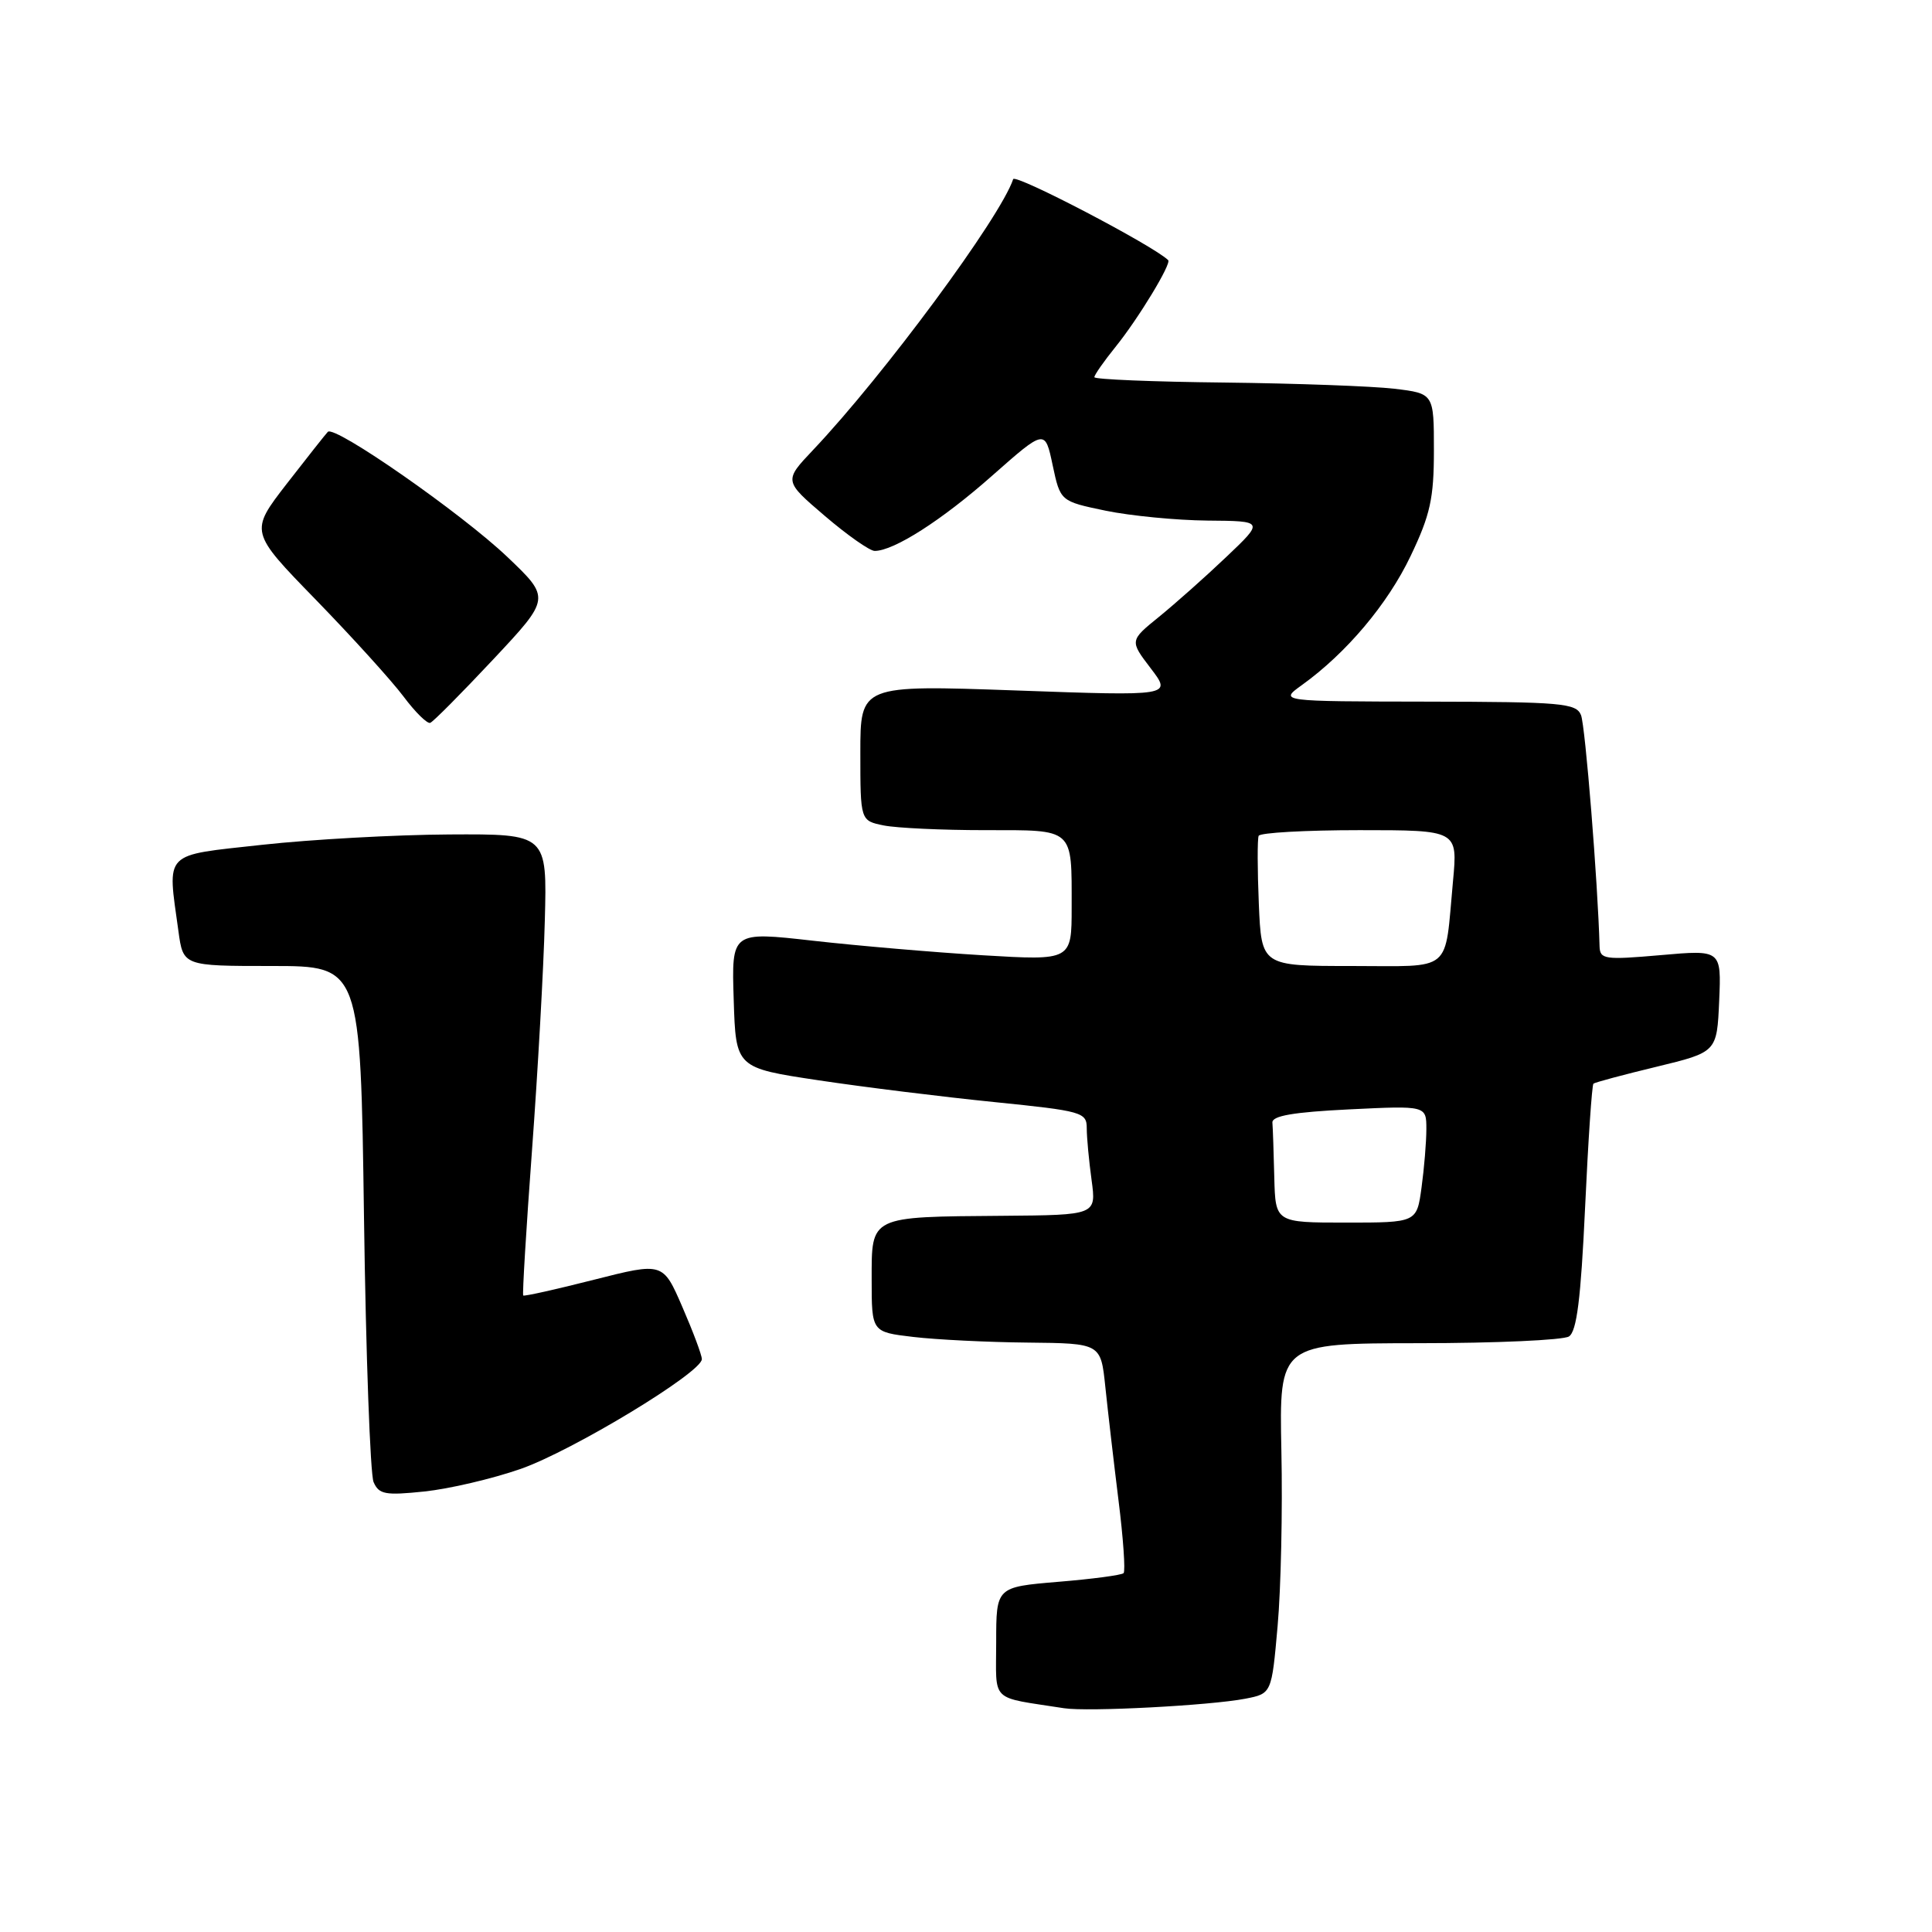 <?xml version="1.0" encoding="UTF-8" standalone="no"?>
<!DOCTYPE svg PUBLIC "-//W3C//DTD SVG 1.1//EN" "http://www.w3.org/Graphics/SVG/1.1/DTD/svg11.dtd" >
<svg xmlns="http://www.w3.org/2000/svg" xmlns:xlink="http://www.w3.org/1999/xlink" version="1.1" viewBox="0 0 256 256">
 <g >
 <path fill="currentColor"
d=" M 165.00 225.09 C 168.50 224.41 168.50 224.41 169.29 215.46 C 169.73 210.53 169.96 200.09 169.79 192.25 C 169.50 178.00 169.50 178.00 188.00 177.98 C 198.18 177.98 207.12 177.57 207.89 177.09 C 208.93 176.43 209.47 172.11 210.03 160.05 C 210.44 151.16 210.94 143.75 211.14 143.59 C 211.34 143.42 215.10 142.41 219.50 141.35 C 227.50 139.41 227.50 139.41 227.80 132.63 C 228.09 125.85 228.09 125.85 220.05 126.56 C 212.60 127.21 212.00 127.12 211.95 125.38 C 211.73 117.03 210.06 96.15 209.49 94.75 C 208.85 93.17 206.90 93.00 189.14 92.97 C 169.50 92.94 169.50 92.94 172.50 90.78 C 178.40 86.54 183.88 80.04 186.91 73.68 C 189.52 68.23 190.00 66.03 190.00 59.68 C 190.00 52.14 190.00 52.14 184.75 51.51 C 181.86 51.17 171.74 50.80 162.26 50.69 C 152.78 50.59 145.01 50.27 145.01 49.98 C 145.00 49.69 146.26 47.89 147.80 45.98 C 150.84 42.22 155.26 34.92 154.79 34.47 C 152.80 32.53 134.51 22.98 134.25 23.74 C 132.57 28.80 117.10 49.74 107.75 59.61 C 103.86 63.72 103.86 63.72 109.29 68.36 C 112.27 70.91 115.25 73.00 115.90 73.00 C 118.44 73.00 124.82 68.92 131.48 63.02 C 138.47 56.85 138.47 56.85 139.48 61.63 C 140.50 66.42 140.50 66.42 146.50 67.67 C 149.80 68.35 155.88 68.94 160.00 68.98 C 167.50 69.04 167.50 69.04 162.50 73.79 C 159.75 76.41 155.74 79.97 153.59 81.72 C 149.68 84.89 149.68 84.89 152.48 88.56 C 155.28 92.23 155.28 92.23 134.64 91.49 C 114.00 90.76 114.00 90.76 114.00 99.75 C 114.00 108.75 114.00 108.75 117.12 109.38 C 118.84 109.72 124.87 110.00 130.52 110.00 C 142.42 110.00 142.00 109.62 142.00 120.22 C 142.00 127.28 142.00 127.28 130.25 126.58 C 123.79 126.19 113.65 125.32 107.72 124.65 C 96.93 123.43 96.93 123.43 97.22 132.47 C 97.50 141.50 97.50 141.50 108.50 143.15 C 114.55 144.06 125.01 145.35 131.75 146.03 C 143.38 147.21 144.00 147.38 144.00 149.49 C 144.00 150.72 144.29 153.81 144.64 156.36 C 145.27 161.00 145.27 161.00 132.89 161.10 C 115.15 161.24 115.50 161.07 115.50 169.55 C 115.50 176.50 115.50 176.50 121.00 177.15 C 124.03 177.51 130.86 177.85 136.18 177.90 C 145.86 178.00 145.86 178.00 146.46 183.75 C 146.79 186.91 147.57 193.66 148.20 198.74 C 148.84 203.82 149.14 208.19 148.88 208.45 C 148.63 208.71 144.72 209.23 140.21 209.60 C 132.00 210.29 132.00 210.29 132.00 217.60 C 132.00 225.73 131.04 224.79 141.00 226.35 C 144.14 226.84 160.33 225.99 165.00 225.09 Z  M 68.96 194.65 C 75.82 192.26 93.00 181.86 93.00 180.09 C 93.00 179.56 91.84 176.46 90.42 173.19 C 87.85 167.25 87.85 167.25 78.71 169.57 C 73.68 170.85 69.46 171.79 69.33 171.66 C 69.20 171.53 69.72 162.89 70.49 152.46 C 71.26 142.03 72.03 128.32 72.19 122.00 C 72.50 110.50 72.50 110.50 59.50 110.57 C 52.35 110.61 41.21 111.23 34.75 111.94 C 21.47 113.41 22.17 112.68 23.64 123.36 C 24.27 128.00 24.27 128.00 36.02 128.00 C 47.77 128.00 47.77 128.00 48.23 161.25 C 48.48 179.54 49.06 195.34 49.50 196.38 C 50.21 198.02 51.05 198.17 56.23 197.63 C 59.49 197.29 65.22 195.95 68.96 194.65 Z  M 65.35 87.38 C 72.96 79.26 72.96 79.26 67.23 73.80 C 61.18 68.04 44.36 56.31 43.44 57.22 C 43.15 57.52 40.70 60.62 37.99 64.11 C 33.08 70.46 33.08 70.46 41.86 79.48 C 46.68 84.44 51.90 90.20 53.46 92.28 C 55.02 94.37 56.62 95.94 57.01 95.78 C 57.41 95.63 61.16 91.85 65.35 87.38 Z  M 168.85 156.00 C 168.77 152.70 168.66 149.44 168.60 148.75 C 168.53 147.85 171.41 147.36 178.75 147.00 C 189.00 146.50 189.00 146.50 189.00 149.61 C 189.00 151.32 188.71 154.81 188.36 157.36 C 187.73 162.00 187.73 162.00 178.36 162.00 C 169.00 162.00 169.00 162.00 168.85 156.00 Z  M 166.80 119.75 C 166.61 115.21 166.60 111.16 166.78 110.75 C 166.97 110.34 172.98 110.00 180.14 110.00 C 193.16 110.00 193.16 110.00 192.53 116.75 C 191.38 129.09 192.68 128.00 179.06 128.00 C 167.15 128.00 167.15 128.00 166.80 119.75 Z "/>
</g>
</svg>
